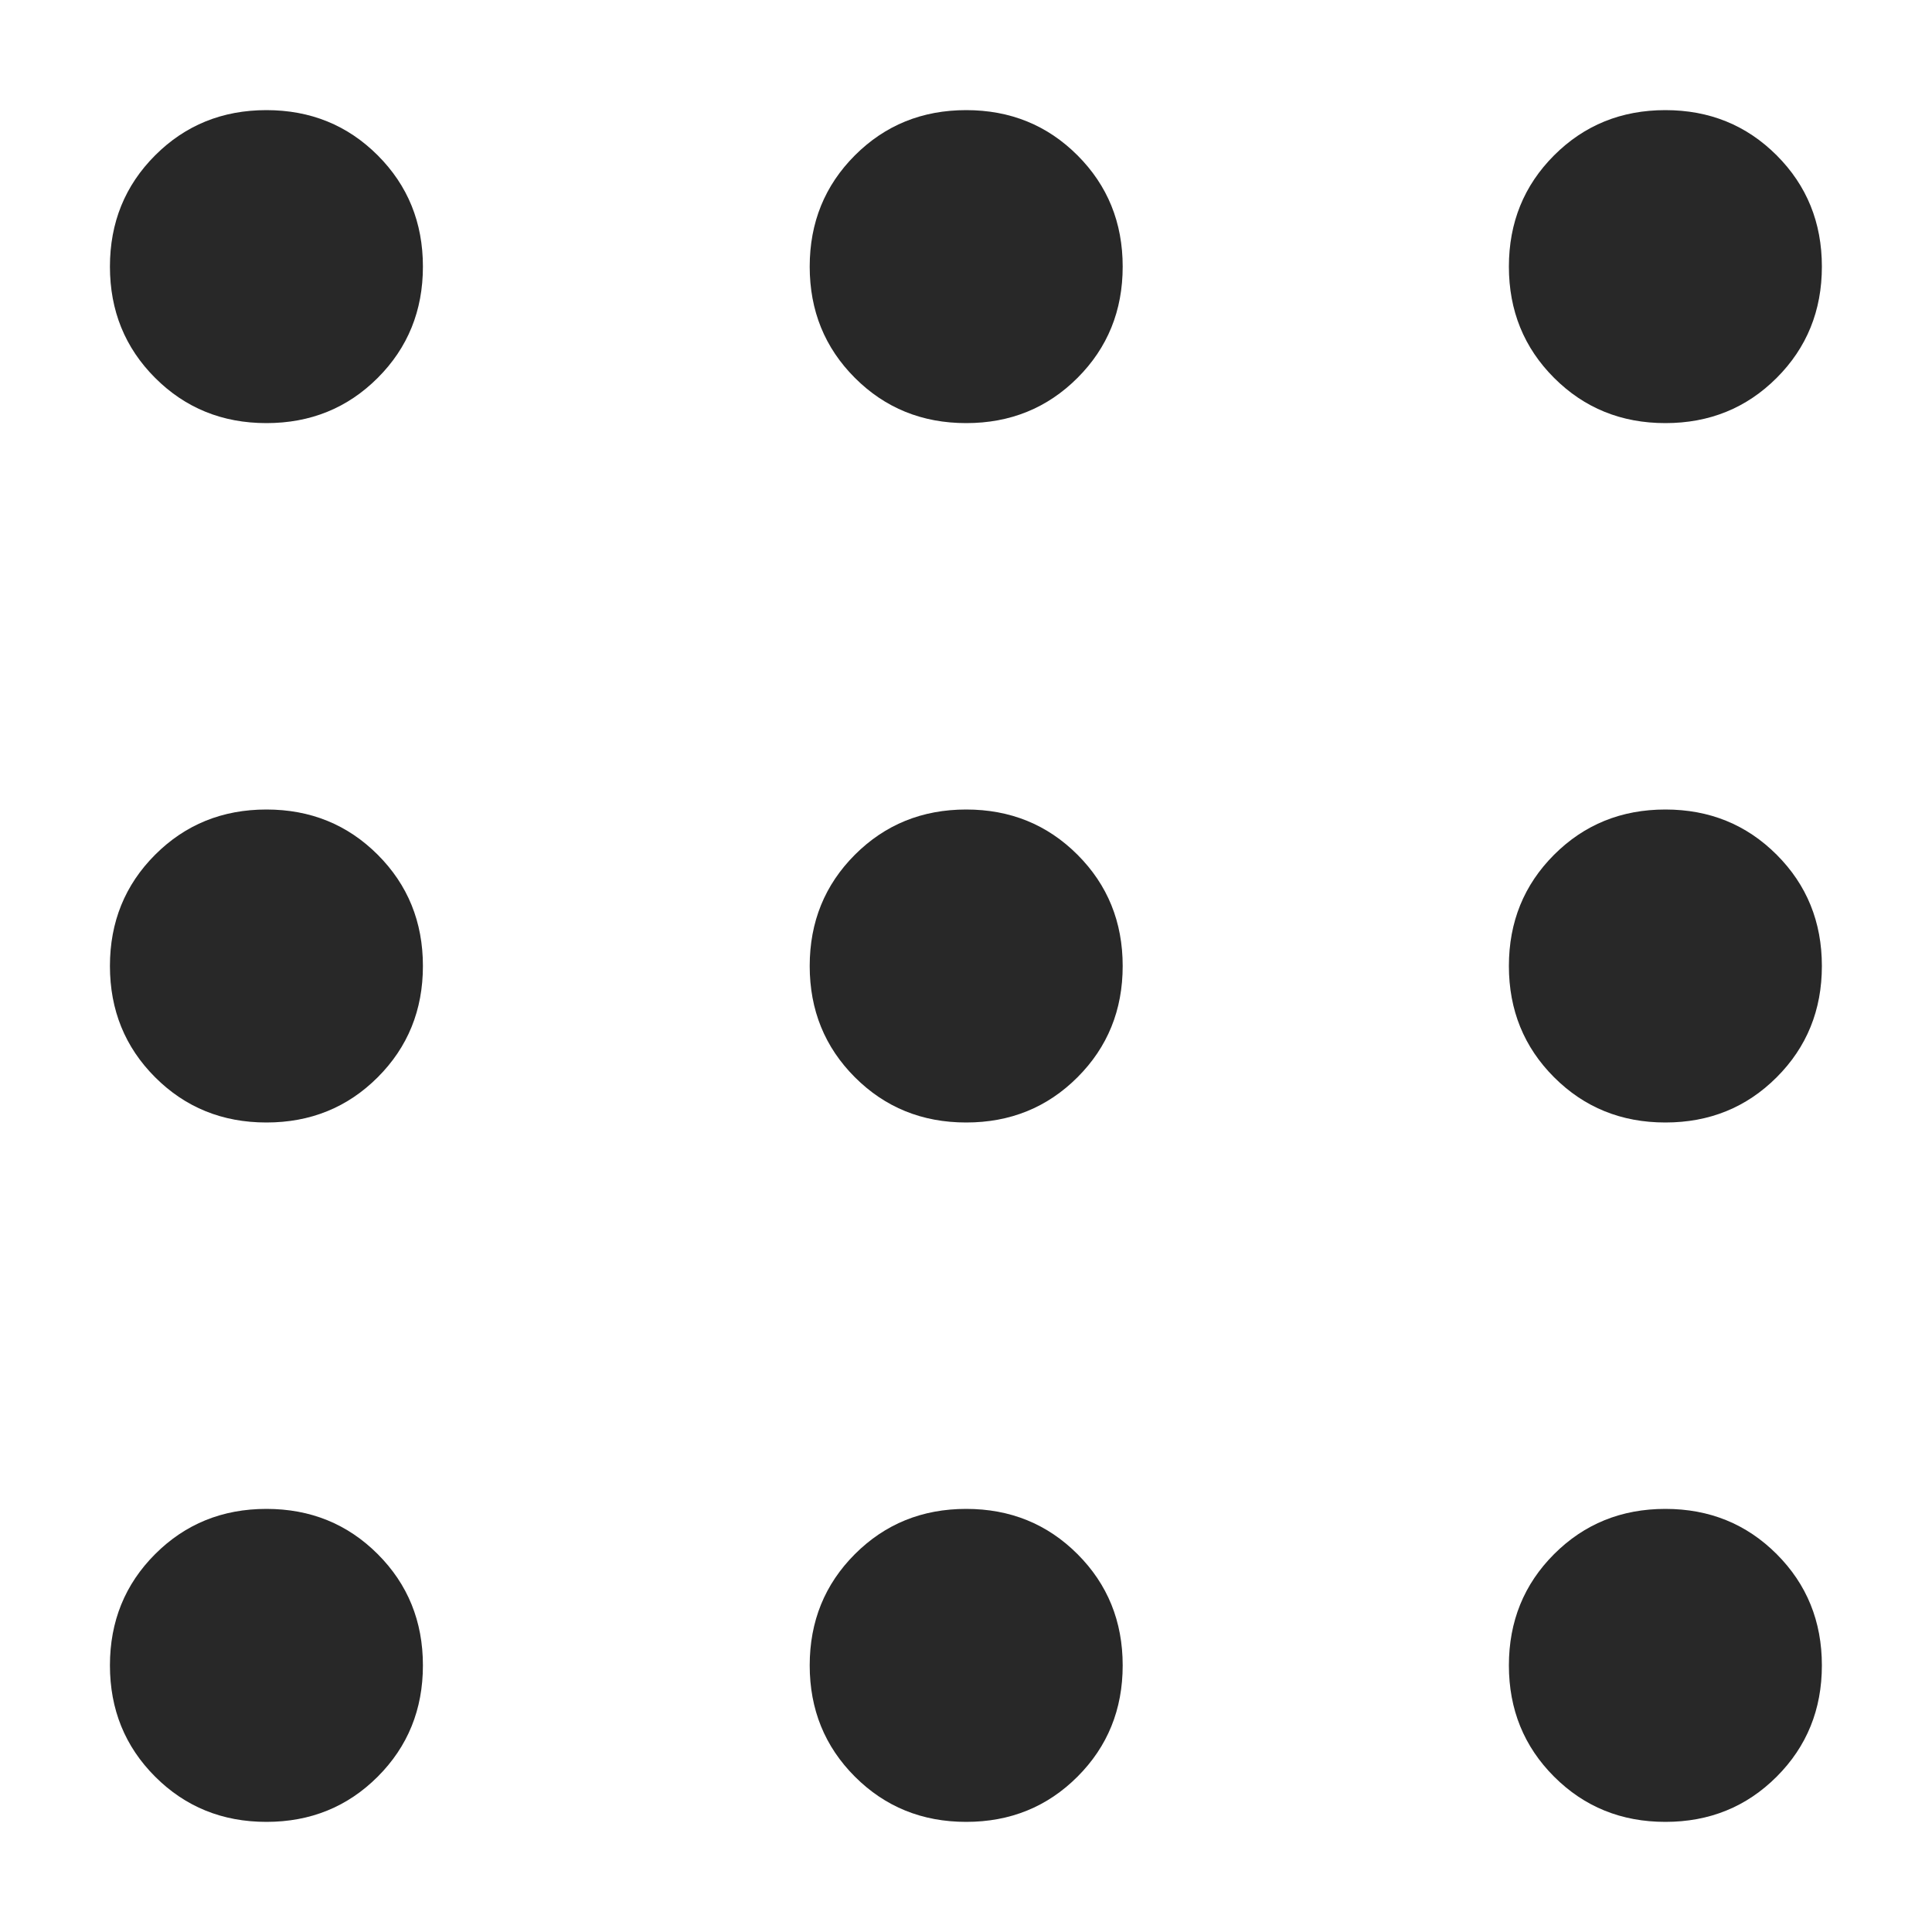 <svg width="10" height="10" viewBox="0 0 10 10" fill="none" xmlns="http://www.w3.org/2000/svg">
<path d="M1.379 0.57C1.607 0.57 1.799 0.648 1.955 0.804C2.111 0.96 2.189 1.152 2.189 1.38C2.189 1.608 2.111 1.8 1.955 1.956C1.799 2.112 1.607 2.19 1.379 2.19C1.151 2.19 0.959 2.112 0.803 1.956C0.647 1.8 0.569 1.608 0.569 1.38C0.569 1.152 0.647 0.96 0.803 0.804C0.959 0.648 1.151 0.57 1.379 0.57Z" fill="#282828"/>
<path d="M5.001 0.57C5.229 0.57 5.421 0.648 5.577 0.804C5.733 0.96 5.811 1.152 5.811 1.38C5.811 1.608 5.733 1.8 5.577 1.956C5.421 2.112 5.229 2.19 5.001 2.19C4.773 2.19 4.581 2.112 4.425 1.956C4.269 1.8 4.191 1.608 4.191 1.38C4.191 1.152 4.269 0.96 4.425 0.804C4.581 0.648 4.773 0.57 5.001 0.57Z" fill="#282828"/>
<path d="M8.62 0.57C8.848 0.57 9.04 0.648 9.196 0.804C9.352 0.96 9.43 1.152 9.43 1.38C9.43 1.608 9.352 1.8 9.196 1.956C9.04 2.112 8.848 2.19 8.62 2.19C8.392 2.19 8.2 2.112 8.044 1.956C7.888 1.8 7.81 1.608 7.81 1.38C7.81 1.152 7.888 0.96 8.044 0.804C8.2 0.648 8.392 0.57 8.62 0.57Z" fill="#282828"/>
<path d="M1.379 4.19C1.607 4.19 1.799 4.268 1.955 4.424C2.111 4.58 2.189 4.772 2.189 5C2.189 5.228 2.111 5.42 1.955 5.576C1.799 5.732 1.607 5.81 1.379 5.81C1.151 5.81 0.959 5.732 0.803 5.576C0.647 5.42 0.569 5.228 0.569 5C0.569 4.772 0.647 4.58 0.803 4.424C0.959 4.268 1.151 4.19 1.379 4.19Z" fill="#282828"/>
<path d="M5.001 4.19C5.229 4.19 5.421 4.268 5.577 4.424C5.733 4.58 5.811 4.772 5.811 5C5.811 5.228 5.733 5.42 5.577 5.576C5.421 5.732 5.229 5.81 5.001 5.81C4.773 5.81 4.581 5.732 4.425 5.576C4.269 5.42 4.191 5.228 4.191 5C4.191 4.772 4.269 4.58 4.425 4.424C4.581 4.268 4.773 4.19 5.001 4.19Z" fill="#282828"/>
<path d="M8.62 4.19C8.848 4.19 9.04 4.268 9.196 4.424C9.352 4.58 9.43 4.772 9.43 5C9.43 5.228 9.352 5.42 9.196 5.576C9.04 5.732 8.848 5.81 8.62 5.81C8.392 5.81 8.2 5.732 8.044 5.576C7.888 5.42 7.81 5.228 7.81 5C7.81 4.772 7.888 4.58 8.044 4.424C8.2 4.268 8.392 4.19 8.62 4.19Z" fill="#282828"/>
<path d="M1.379 7.81C1.607 7.81 1.799 7.888 1.955 8.044C2.111 8.2 2.189 8.392 2.189 8.62C2.189 8.848 2.111 9.04 1.955 9.196C1.799 9.352 1.607 9.43 1.379 9.43C1.151 9.43 0.959 9.352 0.803 9.196C0.647 9.04 0.569 8.848 0.569 8.62C0.569 8.392 0.647 8.2 0.803 8.044C0.959 7.888 1.151 7.81 1.379 7.81Z" fill="#282828"/>
<path d="M5.001 7.81C5.229 7.81 5.421 7.888 5.577 8.044C5.733 8.2 5.811 8.392 5.811 8.62C5.811 8.848 5.733 9.04 5.577 9.196C5.421 9.352 5.229 9.43 5.001 9.43C4.773 9.43 4.581 9.352 4.425 9.196C4.269 9.04 4.191 8.848 4.191 8.62C4.191 8.392 4.269 8.2 4.425 8.044C4.581 7.888 4.773 7.81 5.001 7.81Z" fill="#282828"/>
<path d="M8.62 7.81C8.848 7.81 9.04 7.888 9.196 8.044C9.352 8.2 9.43 8.392 9.43 8.62C9.43 8.848 9.352 9.04 9.196 9.196C9.04 9.352 8.848 9.43 8.62 9.43C8.392 9.43 8.2 9.352 8.044 9.196C7.888 9.04 7.81 8.848 7.81 8.62C7.81 8.392 7.888 8.2 8.044 8.044C8.2 7.888 8.392 7.81 8.62 7.81Z" fill="#282828"/>
</svg>
